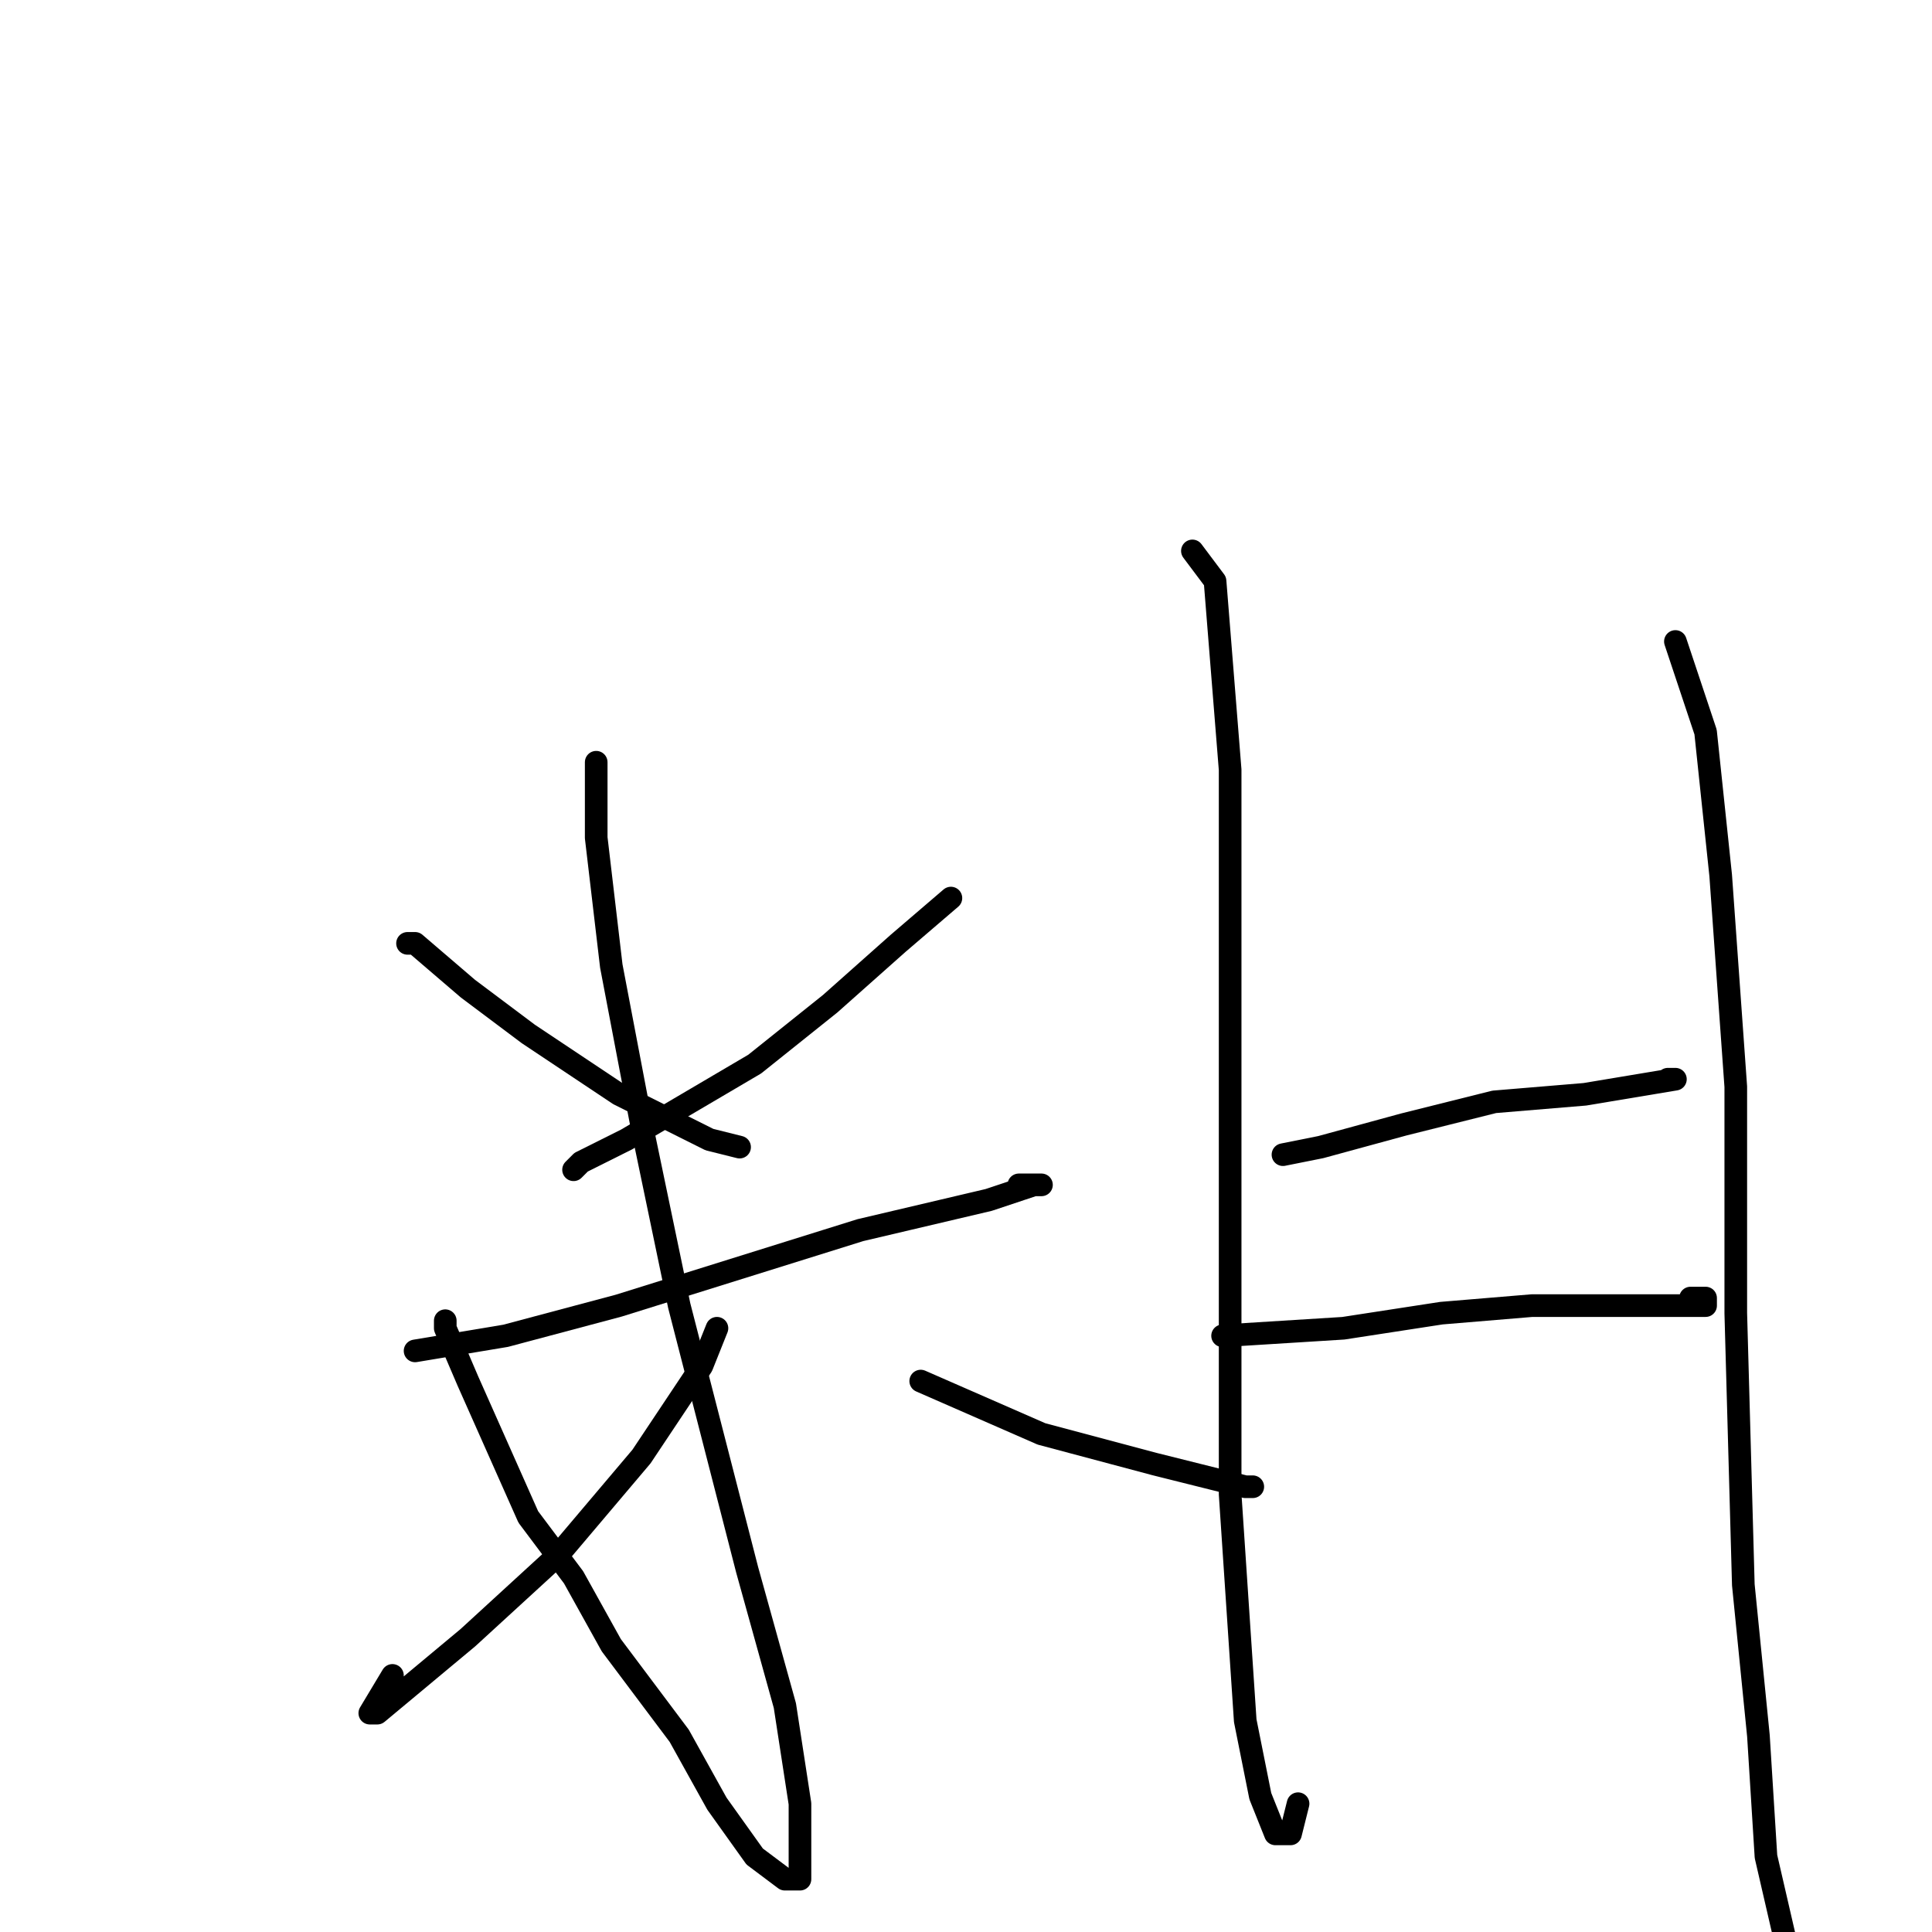 <?xml version="1.0" standalone="no"?>
    <svg width="256" height="256" xmlns="http://www.w3.org/2000/svg" version="1.1">
    <polyline stroke="black" stroke-width="3" stroke-linecap="round" fill="transparent" stroke-linejoin="round" points="79 103 79 101 79 102 79 111 81 128 85 149 90 173 99 208 104 226 106 239 106 246 106 249 104 249 100 246 95 239 90 230 81 218 76 209 70 201 66 192 62 183 59 176 59 175 59 175 " />
        <polyline stroke="black" stroke-width="3" stroke-linecap="round" fill="transparent" stroke-linejoin="round" points="54 125 55 125 62 131 70 137 82 145 94 151 98 152 98 152 " />
        <polyline stroke="black" stroke-width="3" stroke-linecap="round" fill="transparent" stroke-linejoin="round" points="126 119 119 125 110 133 100 141 83 151 77 154 76 155 76 155 " />
        <polyline stroke="black" stroke-width="3" stroke-linecap="round" fill="transparent" stroke-linejoin="round" points="55 179 67 177 82 173 98 168 114 163 131 159 137 157 138 157 135 157 135 157 " />
        <polyline stroke="black" stroke-width="3" stroke-linecap="round" fill="transparent" stroke-linejoin="round" points="95 176 93 181 85 193 74 206 62 217 50 227 49 227 52 222 52 222 " />
        <polyline stroke="black" stroke-width="3" stroke-linecap="round" fill="transparent" stroke-linejoin="round" points="122 183 138 190 153 194 165 197 166 197 166 197 " />
        <polyline stroke="black" stroke-width="3" stroke-linecap="round" fill="transparent" stroke-linejoin="round" points="170 153 175 152 186 149 198 146 210 145 222 143 222 143 221 143 221 143 " />
        <polyline stroke="black" stroke-width="3" stroke-linecap="round" fill="transparent" stroke-linejoin="round" points="162 177 178 176 191 174 203 173 214 173 221 173 226 173 226 172 224 172 224 172 " />
        <polyline stroke="black" stroke-width="3" stroke-linecap="round" fill="transparent" stroke-linejoin="round" points="158 73 161 77 163 102 163 133 163 169 163 198 165 228 167 238 169 243 171 243 172 239 172 239 " />
        <polyline stroke="black" stroke-width="3" stroke-linecap="round" fill="transparent" stroke-linejoin="round" points="222 85 226 97 228 116 230 144 230 174 231 210 233 230 234 246 237 259 " />
        </svg>